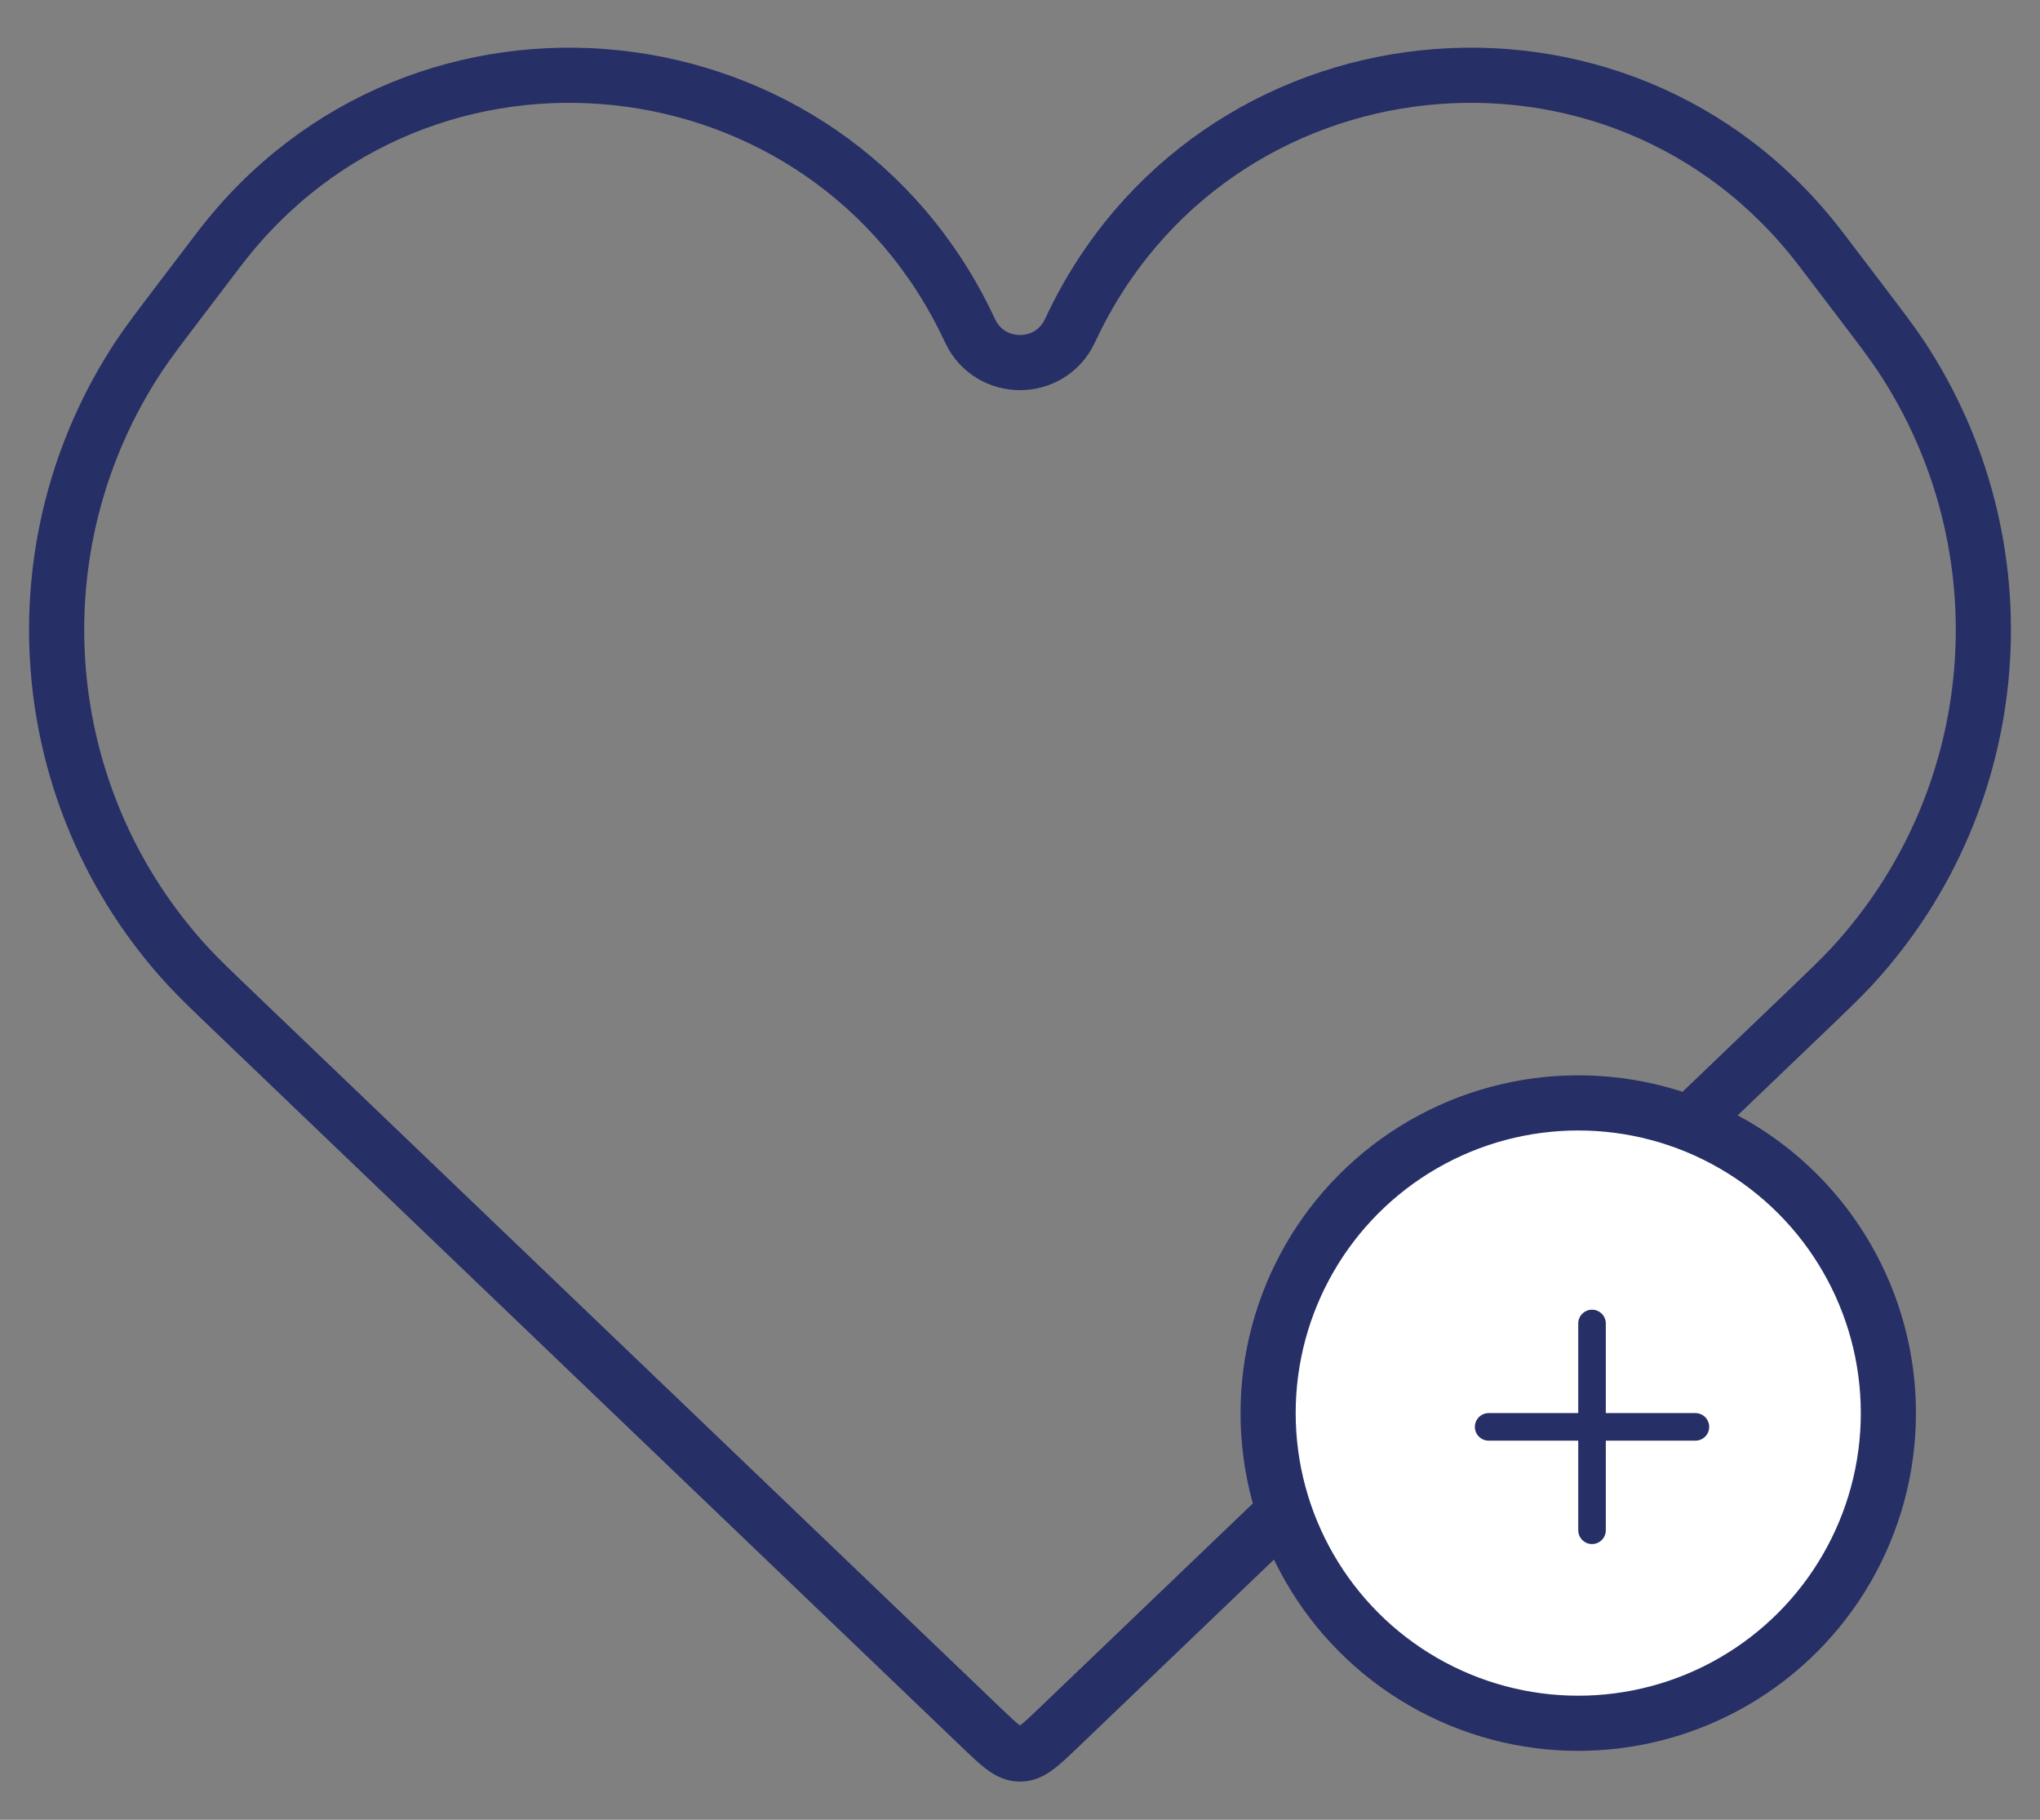 <svg width="37" height="33" viewBox="0 0 37 33" fill="none" xmlns="http://www.w3.org/2000/svg">
<rect x="0" y="0" width="37" height="33" fill="#808080" stroke="none"/>
<path d="M4.301 18.401L17.808 31.338C18.136 31.651 18.299 31.808 18.5 31.808C18.701 31.808 18.864 31.651 19.192 31.338L32.699 18.401L32.699 18.401C33.167 17.953 33.401 17.729 33.592 17.521C36.405 14.468 36.764 9.887 34.462 6.432C34.305 6.198 34.109 5.94 33.717 5.424L33.044 4.54L33.02 4.509C29.378 -0.259 21.978 0.531 19.424 5.96L19.407 5.995L19.405 6.001C19.044 6.766 17.956 6.766 17.595 6.001L17.593 5.995L17.576 5.96C15.022 0.531 7.622 -0.259 3.98 4.509L3.956 4.54L3.283 5.424C2.891 5.94 2.695 6.198 2.538 6.432C0.236 9.887 0.595 14.468 3.408 17.521C3.599 17.729 3.833 17.953 4.301 18.401L4.301 18.401Z" stroke="#262F66"/>
<circle cx="28.625" cy="25.625" r="5.625" fill="white" stroke="#262F66"/>
<path d="M28.875 27.75L28.875 24" stroke="#262F66" stroke-width="0.5" stroke-linecap="round"/>
<path d="M30.75 25.875L27 25.875" stroke="#262F66" stroke-width="0.5" stroke-linecap="round"/>
</svg>
